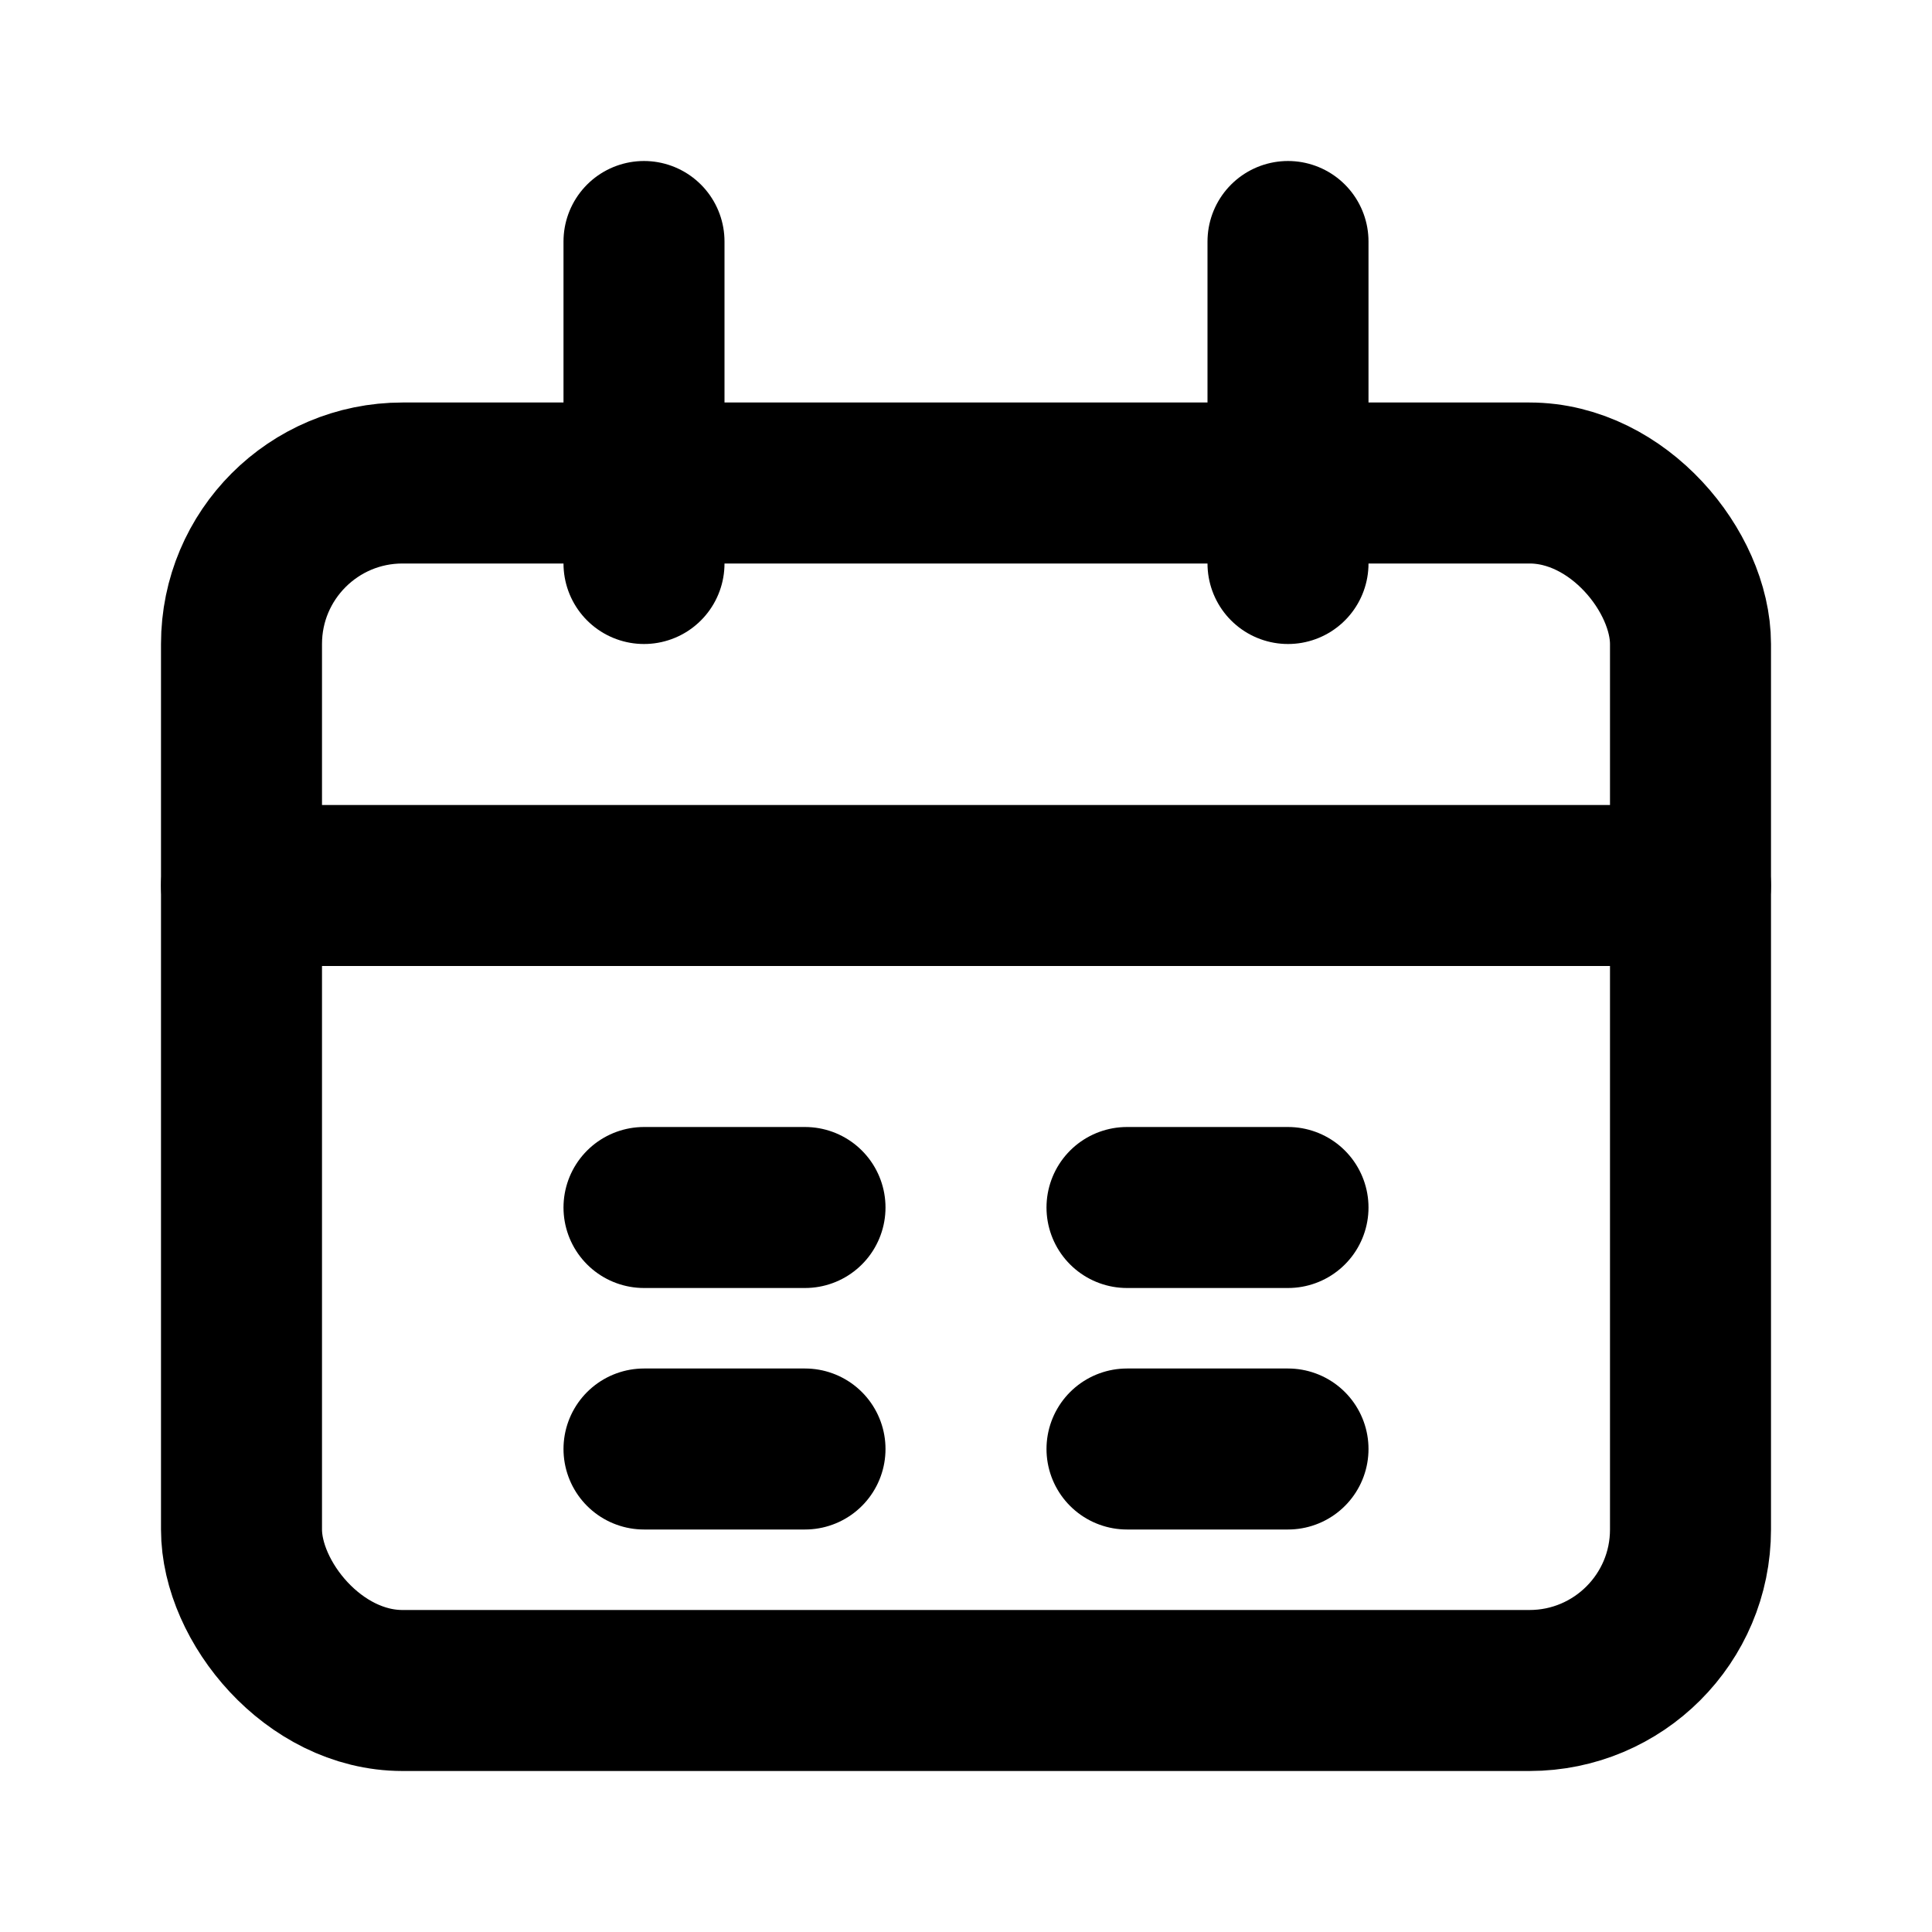 <svg width="24" height="24" viewBox="0 0 24 24" fill="none" xmlns="http://www.w3.org/2000/svg">
  <rect x="3" y="6" width="18" height="15" rx="2" stroke="currentColor" stroke-width="2" stroke-linejoin="round"/>
  <path d="M8 3V7" stroke="currentColor" stroke-width="2" stroke-linecap="round" stroke-linejoin="round"/>
  <path d="M16 3V7" stroke="currentColor" stroke-width="2" stroke-linecap="round" stroke-linejoin="round"/>
  <path d="M3 11H21" stroke="currentColor" stroke-width="2" stroke-linecap="round" stroke-linejoin="round"/>
  <path d="M8 15H10" stroke="currentColor" stroke-width="2" stroke-linecap="round" stroke-linejoin="round"/>
  <path d="M14 15H16" stroke="currentColor" stroke-width="2" stroke-linecap="round" stroke-linejoin="round"/>
  <path d="M8 18H10" stroke="currentColor" stroke-width="2" stroke-linecap="round" stroke-linejoin="round"/>
  <path d="M14 18H16" stroke="currentColor" stroke-width="2" stroke-linecap="round" stroke-linejoin="round"/>
</svg>